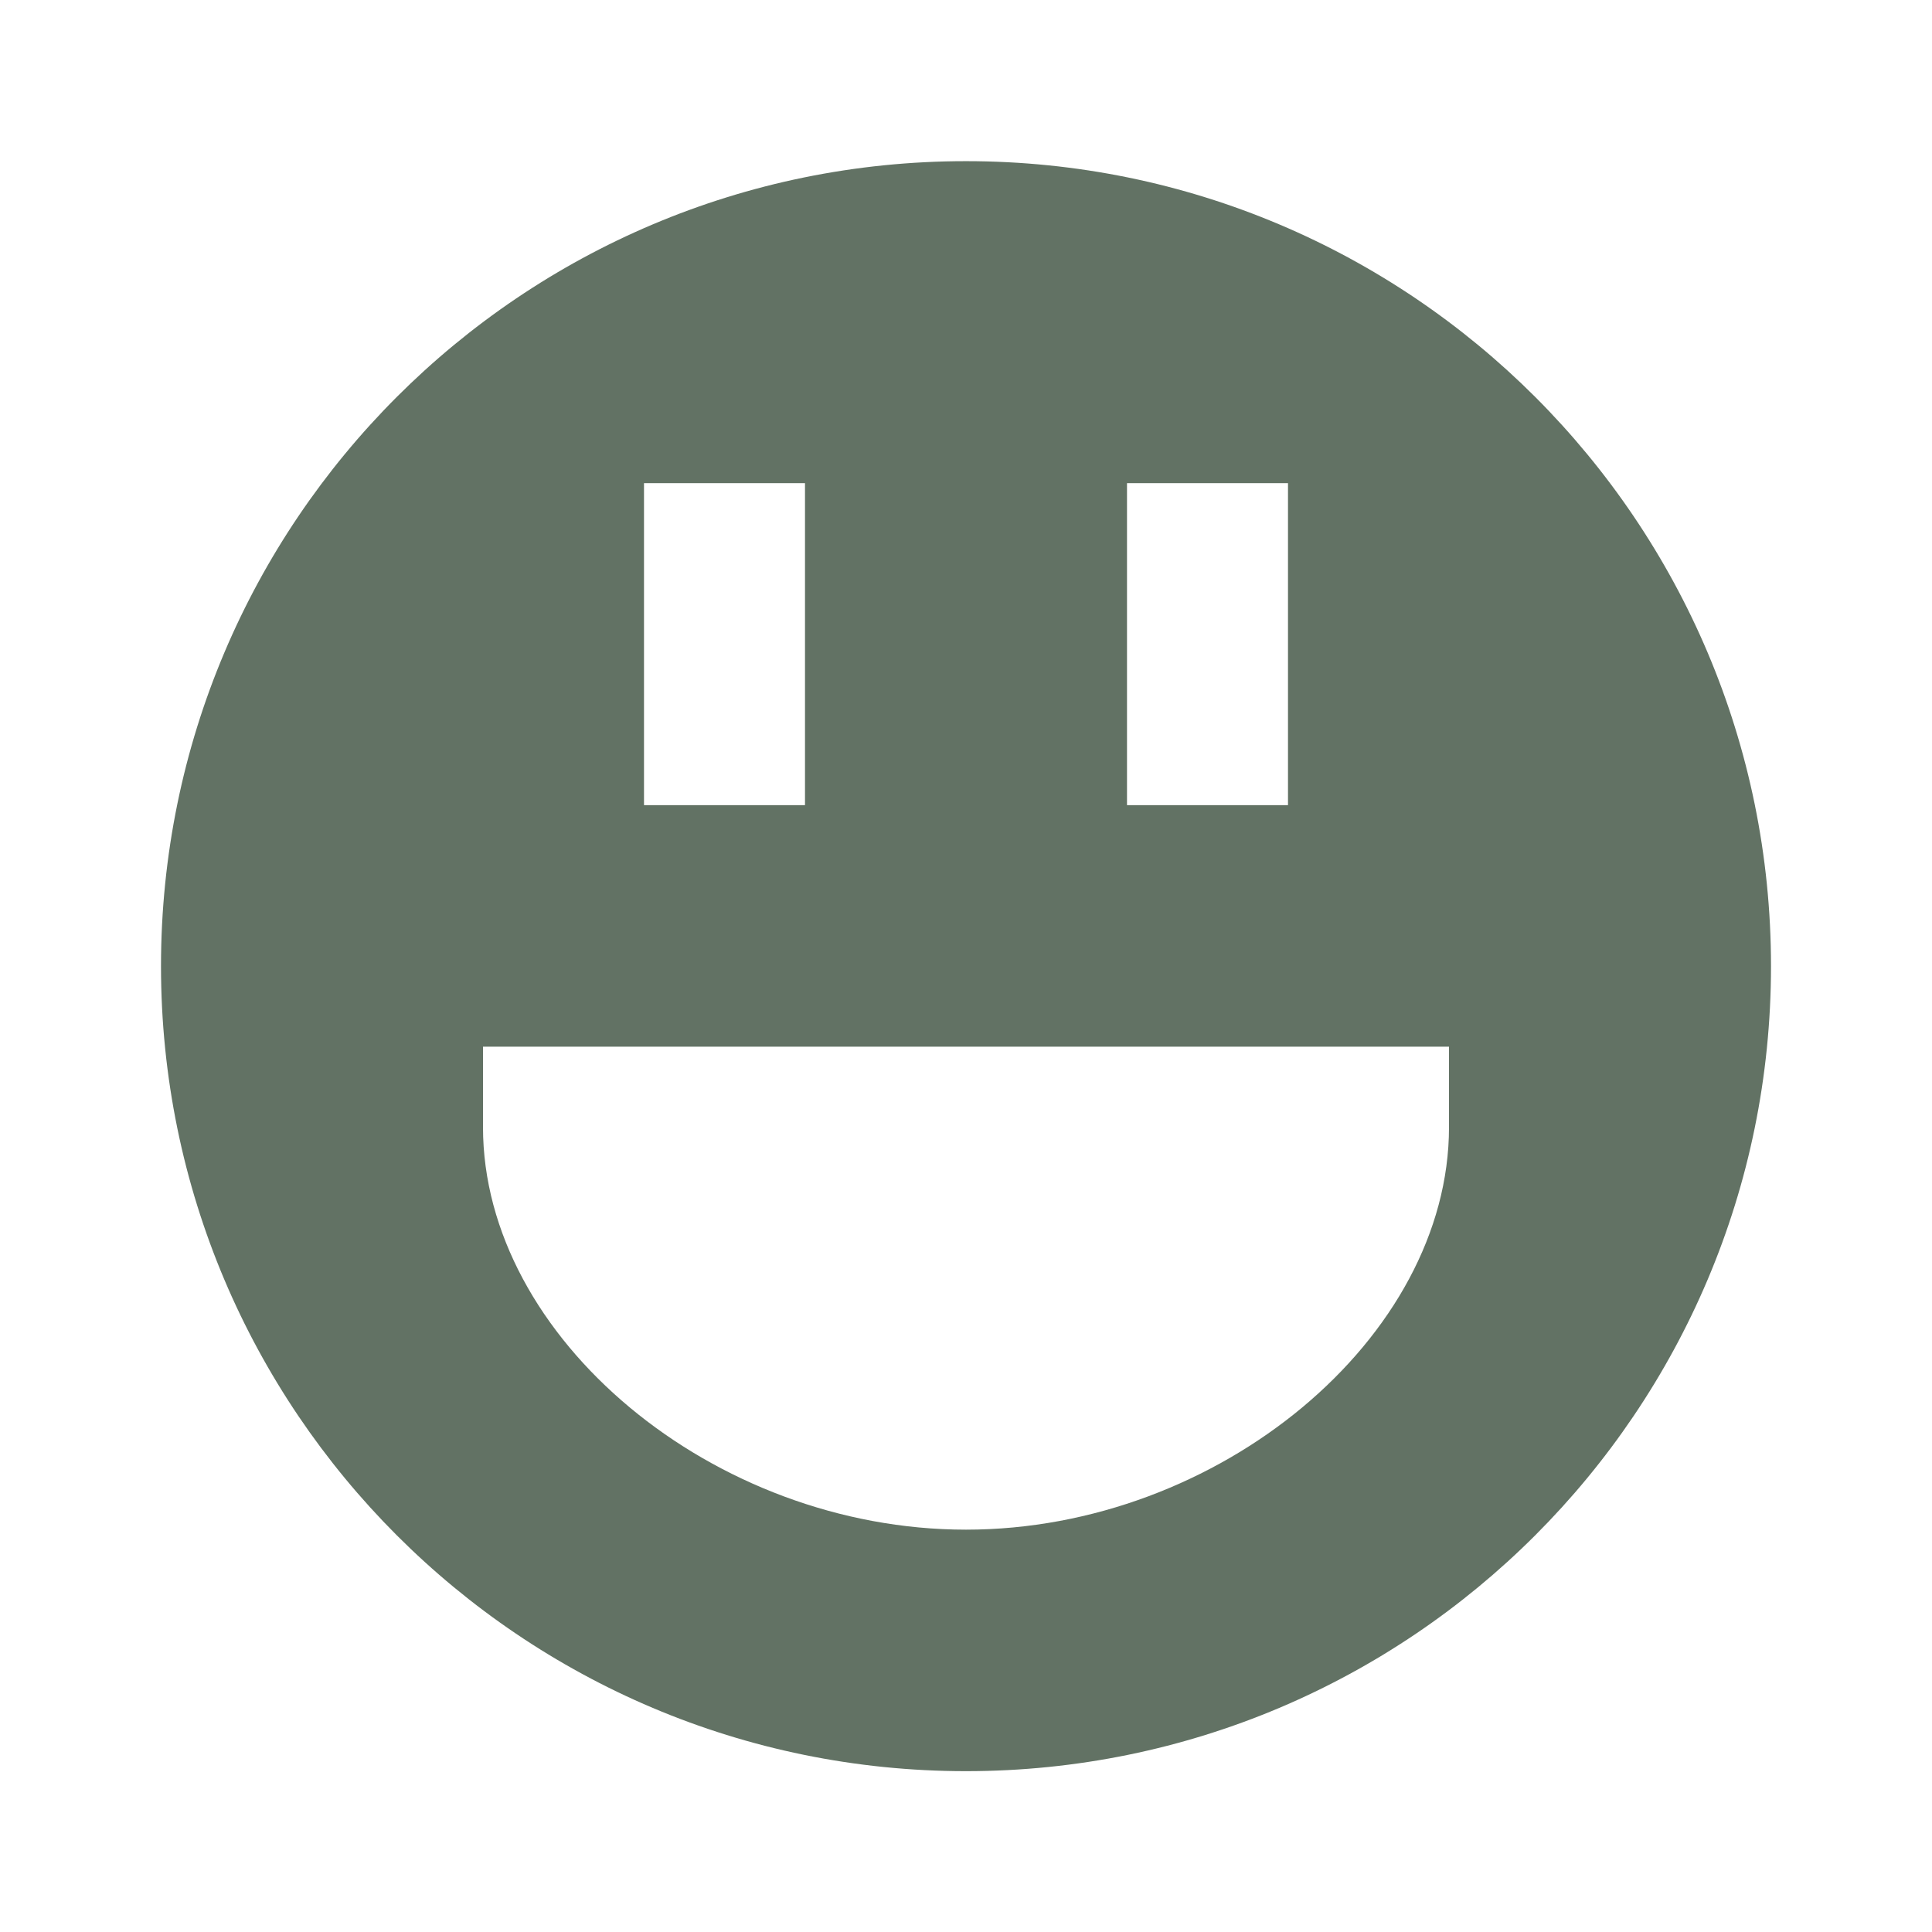 <?xml version="1.0" encoding="utf-8"?>
<!-- Generator: Adobe Illustrator 16.0.0, SVG Export Plug-In . SVG Version: 6.00 Build 0)  -->
<!DOCTYPE svg PUBLIC "-//W3C//DTD SVG 1.1//EN" "http://www.w3.org/Graphics/SVG/1.1/DTD/svg11.dtd">
<svg version="1.1" xmlns="http://www.w3.org/2000/svg" xmlns:xlink="http://www.w3.org/1999/xlink" x="0px" y="0px" width="24px"
	 height="24px" viewBox="0 0 24 24" enable-background="new 0 0 24 24" xml:space="preserve">
<g id="Frames-24px">
	<rect fill="none" width="24" height="24"/>
</g>
<g id="Solid">
	<path fill="#627264" d="M12,2.002c-5.522,0-10,4.477-10,10c0,5.521,4.478,10,10,10s10-4.479,10-10C22,6.479,17.522,2.002,12,2.002z
		 M14,6.002h2v4h-2V6.002z M8,6.002h2v4H8V6.002z M18,14.002c0,2.617-2.86,5-6,5s-6-2.383-6-5v-1h12V14.002z"/>
</g>
</svg>
